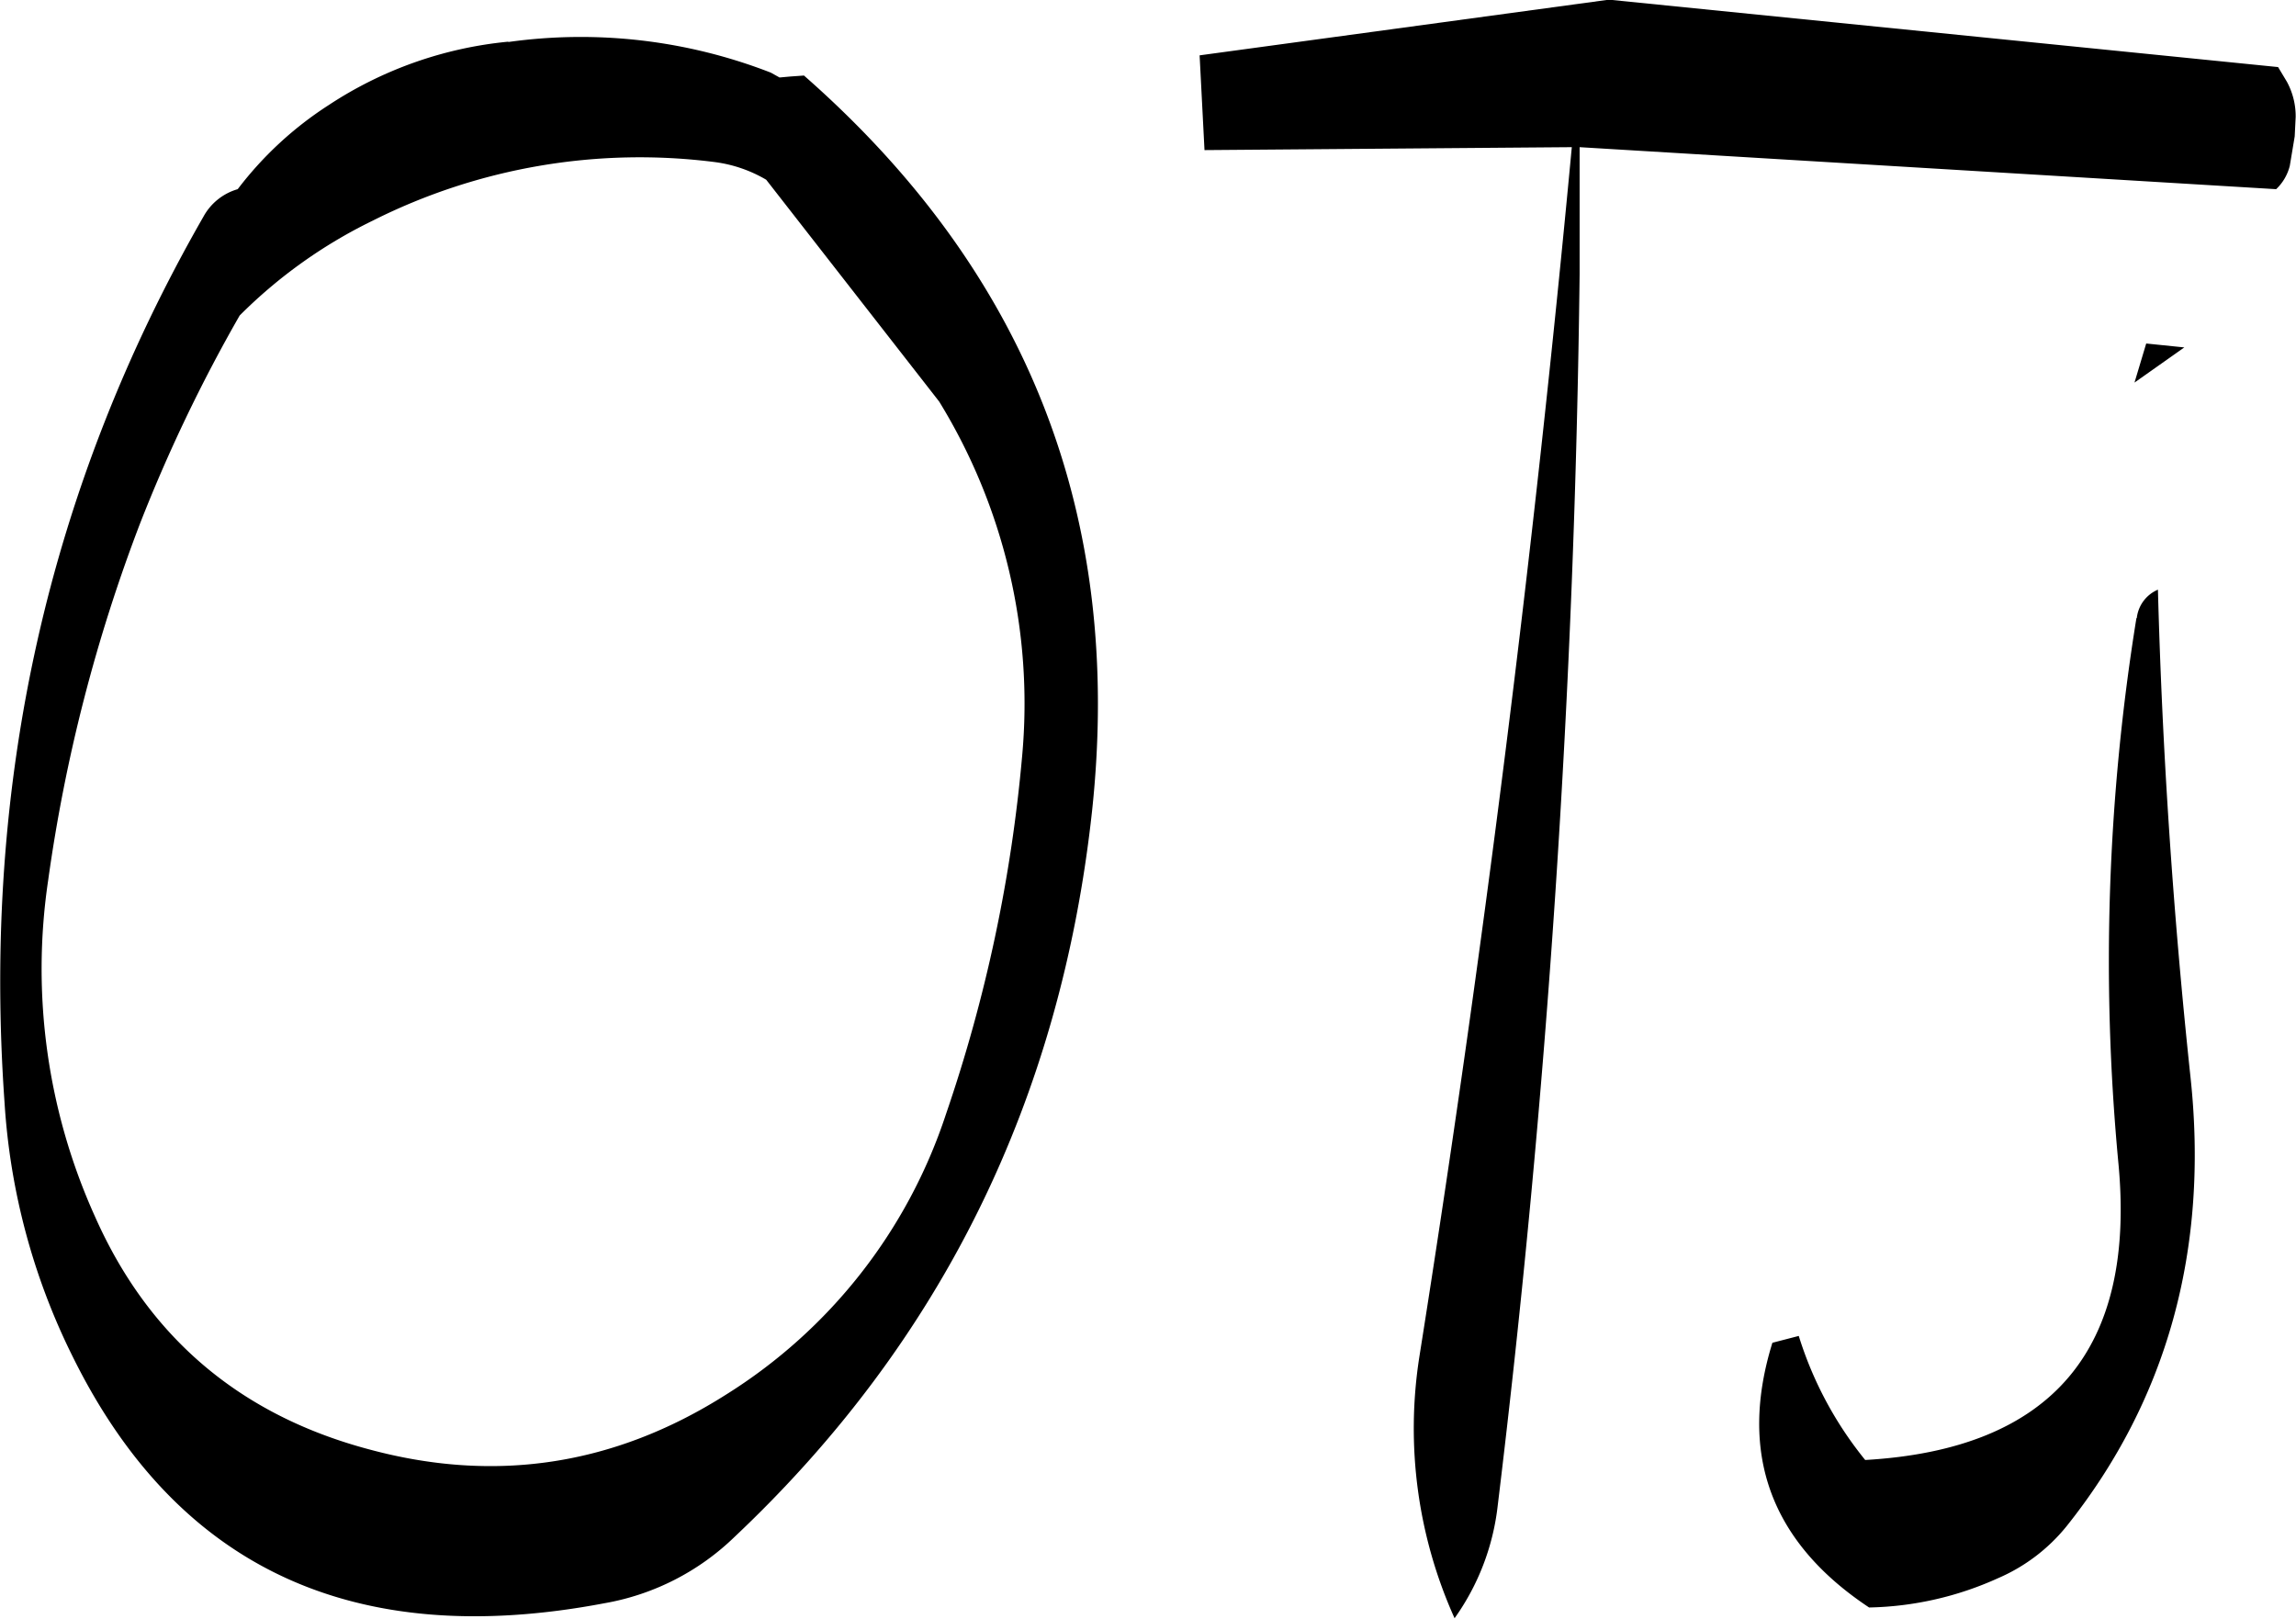<svg id="Layer_1" data-name="Layer 1" xmlns="http://www.w3.org/2000/svg" viewBox="0 0 282.04 198.84"><defs><style>.cls-1{fill-rule:evenodd;}</style></defs><path class="cls-1" d="M165.36,303.48a199.25,199.25,0,0,1,11.28-43.8,192.4,192.4,0,0,1,12.24-25.56,60.43,60.43,0,0,1,16.32-11.64,73,73,0,0,1,42.12-7.2,16.72,16.72,0,0,1,6.24,2.16l21.24,27.24A70.87,70.87,0,0,1,285,288.24a186,186,0,0,1-9.36,44,64.31,64.31,0,0,1-27,34.44c-13.8,8.76-28.44,10.92-43.92,6.72-15.72-4.2-27-13.68-33.6-28.56A73.91,73.91,0,0,1,165.36,303.48Zm56.52-103a48.47,48.47,0,0,0-22.08,7.8,43.82,43.82,0,0,0-11.16,10.32,7,7,0,0,0-4.2,3.36Q155.82,271.86,160,330.84a81.32,81.32,0,0,0,8.28,31q19.26,39.24,65.4,30.48a30.47,30.47,0,0,0,16-8.16q38.16-36,43.92-89.28c3.84-36.12-7.92-66.12-35.4-90.24l-1.68.12-1.32.12-1.08-.6A64.36,64.36,0,0,0,221.88,200.52Zm200,70.8A264,264,0,0,0,419.64,338c2.28,23.16-8.16,35.4-31.08,36.72a45.64,45.64,0,0,1-8.16-15.24l-3.24.84c-4.2,13.56-.24,24.48,11.88,32.52a40.17,40.17,0,0,0,15.84-3.6,22,22,0,0,0,8.4-6.36c12.36-15.48,17.52-34,15.24-55.2-2.16-20.28-3.48-40.32-4-59.88A4.3,4.3,0,0,0,421.92,271.32Zm5.88-33.24-4.68-.48-1.44,4.8Zm13.68-28.32a8.88,8.88,0,0,0-1.08-4.32l-1.08-1.8-82.2-8.28-50.28,6.84.6,11.64,45.12-.36q-7,74.7-18.72,148.56a56.79,56.79,0,0,0,4.32,32.16,29.45,29.45,0,0,0,5.28-13.68,1389.13,1389.13,0,0,0,10.08-151.44v-15.6l85.56,5.16a5.91,5.91,0,0,0,1.68-2.88l.6-3.6Z" transform="translate(-159.44 -195.36)"/></svg>